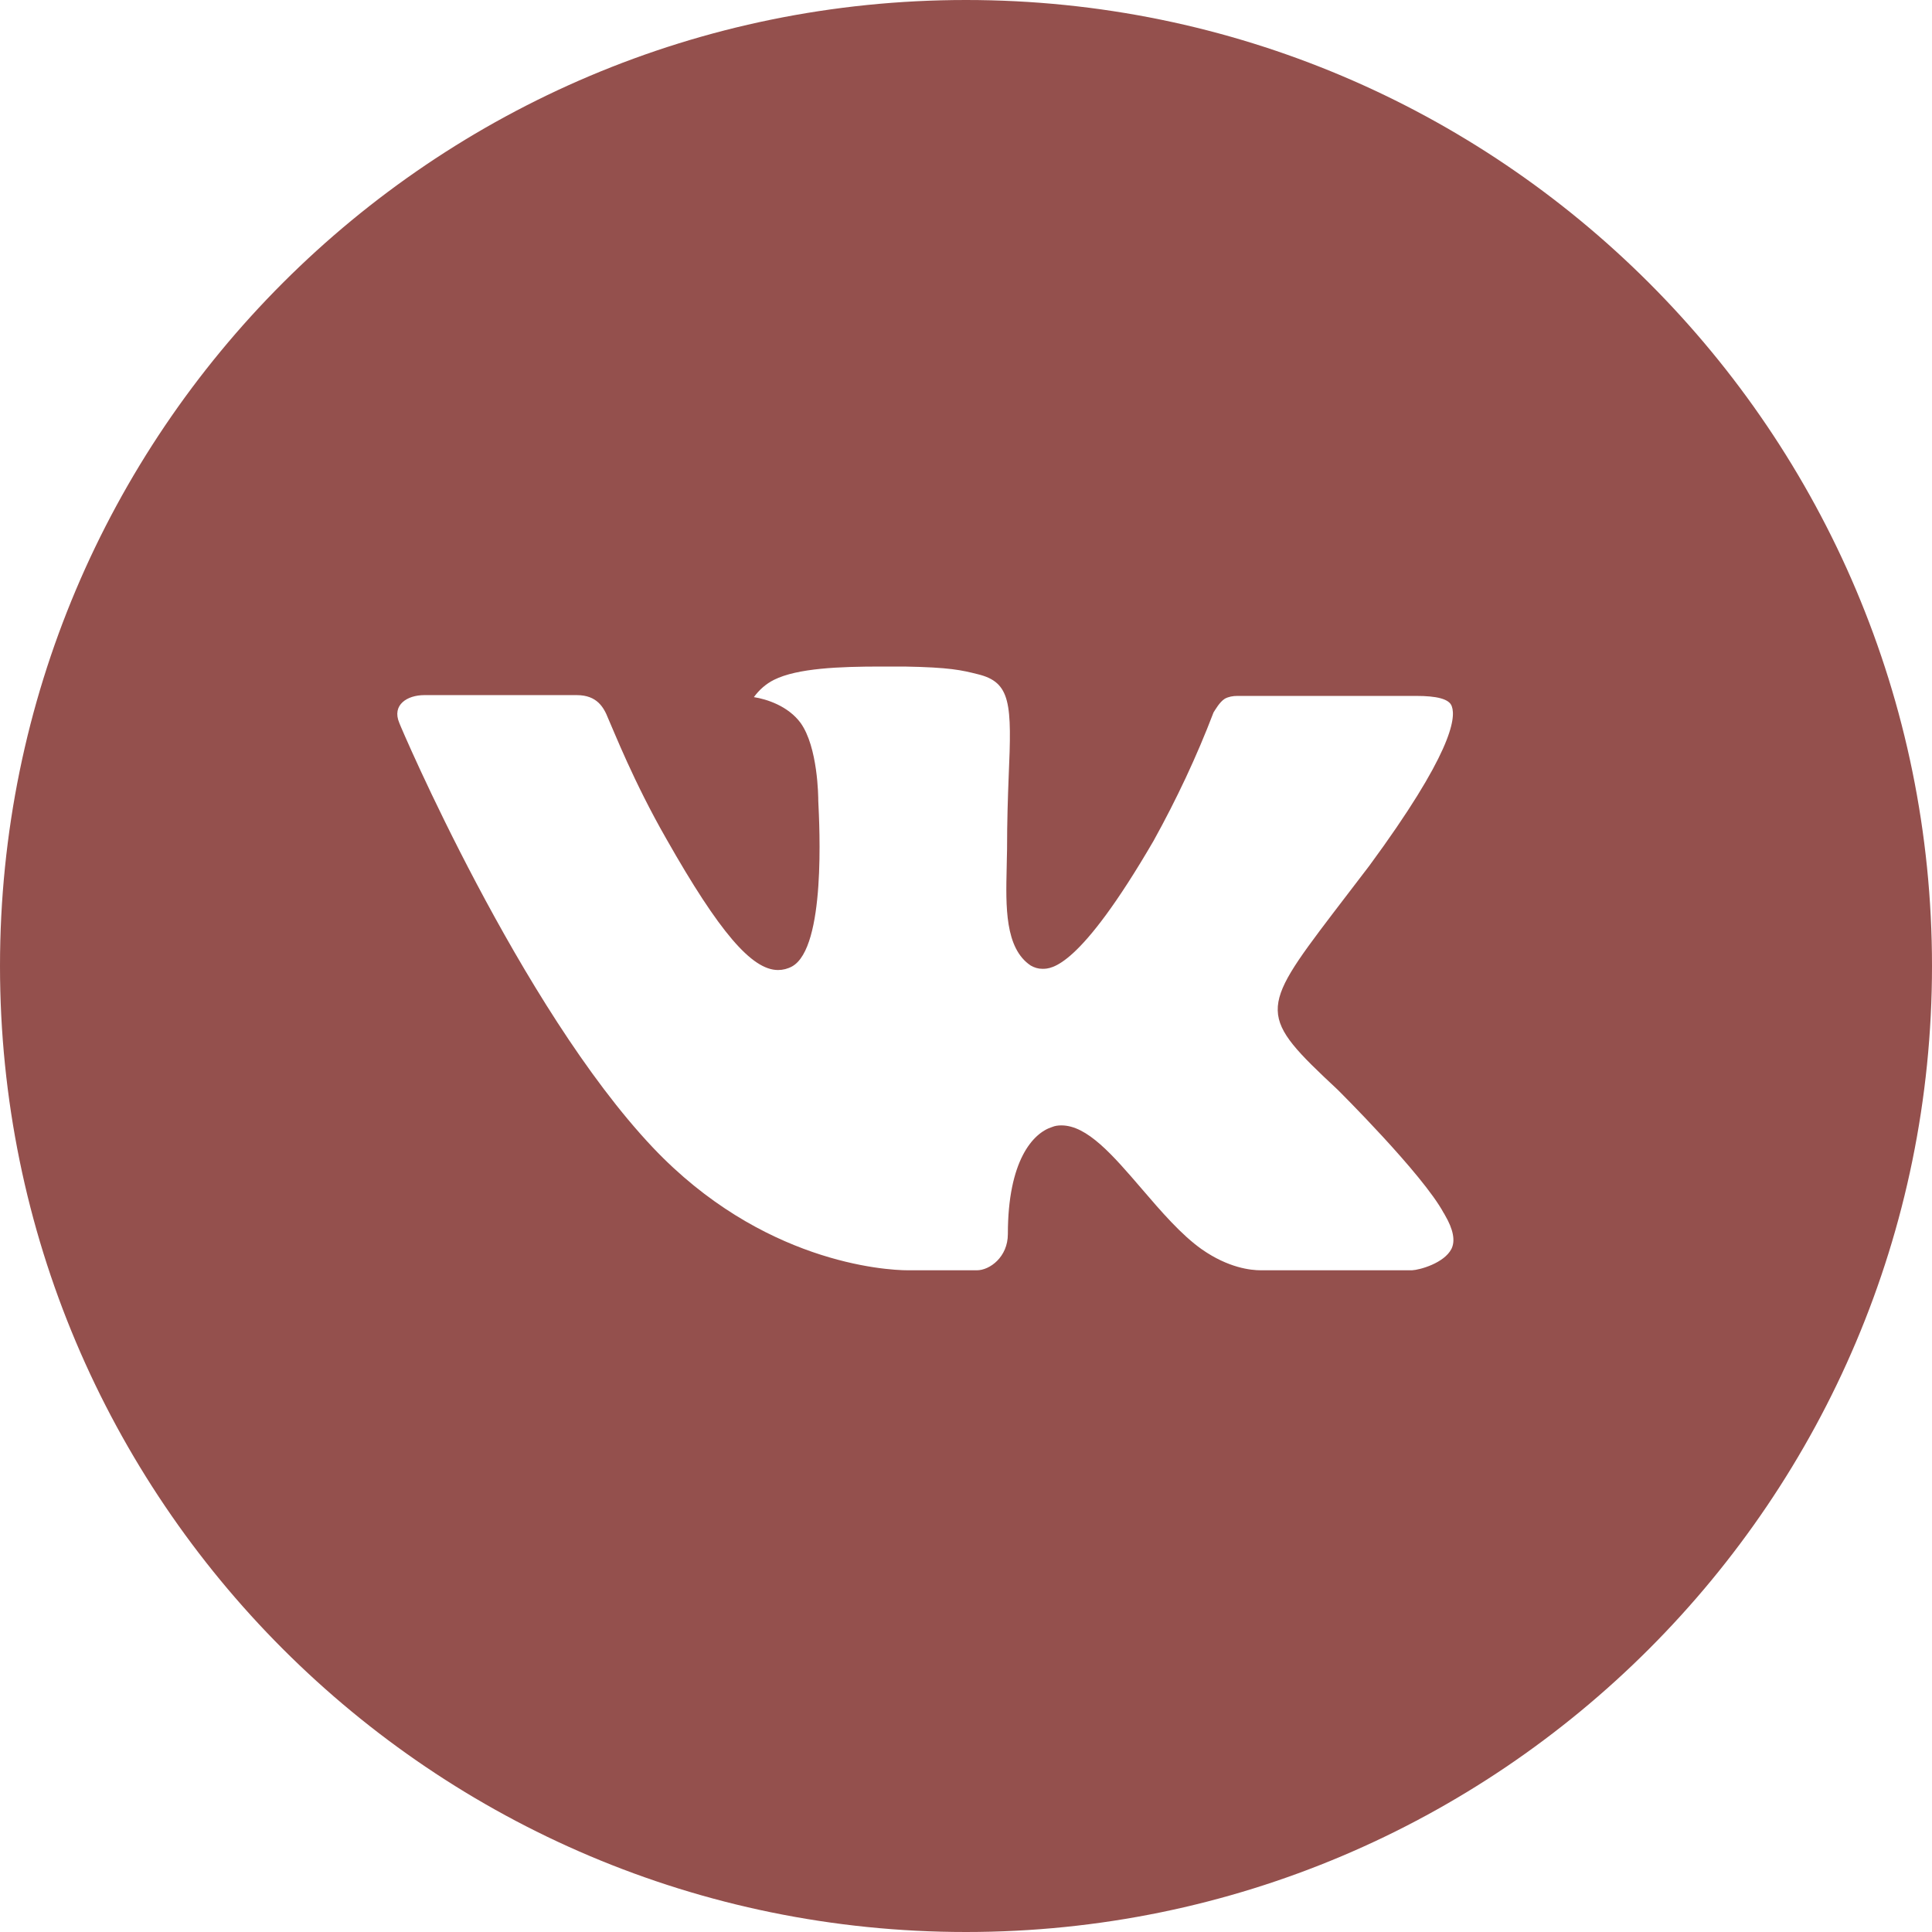 <svg width="48" height="48" viewBox="0 0 48 48" fill="none" xmlns="http://www.w3.org/2000/svg" xmlns:xlink="http://www.w3.org/1999/xlink">
	<desc>
			Created with Pixso.
	</desc>
	<defs/>
	<path id="Vector" d="M24 0C10.74 0 0 10.74 0 24C0 37.25 10.74 48 24 48C37.25 48 48 37.25 48 24C48 10.74 37.25 0 24 0ZM33.23 27.07C33.23 27.07 35.35 29.17 35.87 30.14C35.89 30.16 35.89 30.18 35.9 30.19C36.11 30.55 36.16 30.83 36.06 31.03C35.88 31.38 35.28 31.55 35.08 31.56L31.33 31.56C31.07 31.56 30.52 31.5 29.86 31.04C29.35 30.68 28.85 30.1 28.37 29.54C27.64 28.69 27.01 27.96 26.37 27.96C26.29 27.96 26.21 27.97 26.14 28C25.66 28.15 25.04 28.84 25.04 30.66C25.04 31.23 24.59 31.56 24.27 31.56L22.56 31.56C21.97 31.56 18.92 31.36 16.22 28.51C12.92 25.02 9.94 18.03 9.92 17.96C9.73 17.51 10.12 17.27 10.54 17.27L14.33 17.27C14.83 17.27 15 17.57 15.11 17.85C15.25 18.16 15.74 19.42 16.56 20.85C17.87 23.16 18.68 24.1 19.33 24.1C19.45 24.1 19.57 24.07 19.68 24.01C20.52 23.54 20.36 20.53 20.33 19.9C20.33 19.79 20.32 18.56 19.89 17.96C19.58 17.54 19.05 17.37 18.73 17.32C18.86 17.14 19.03 16.99 19.23 16.89C19.81 16.6 20.86 16.56 21.89 16.56L22.47 16.56C23.6 16.58 23.89 16.65 24.29 16.75C25.12 16.95 25.14 17.48 25.06 19.3C25.04 19.82 25.02 20.4 25.02 21.1C25.02 21.25 25.01 21.4 25.01 21.58C24.99 22.5 24.96 23.56 25.61 23.99C25.7 24.04 25.79 24.07 25.9 24.07C26.12 24.07 26.81 24.07 28.66 20.89C29.23 19.86 29.73 18.8 30.15 17.7C30.19 17.64 30.3 17.44 30.43 17.36C30.52 17.31 30.63 17.29 30.74 17.29L35.19 17.29C35.68 17.29 36.01 17.36 36.07 17.55C36.18 17.85 36.05 18.75 34.02 21.51L33.11 22.7C31.27 25.12 31.27 25.24 33.23 27.07Z" fill="#94504D" fill-opacity="1" fill-rule="nonzero"/>
</svg>
